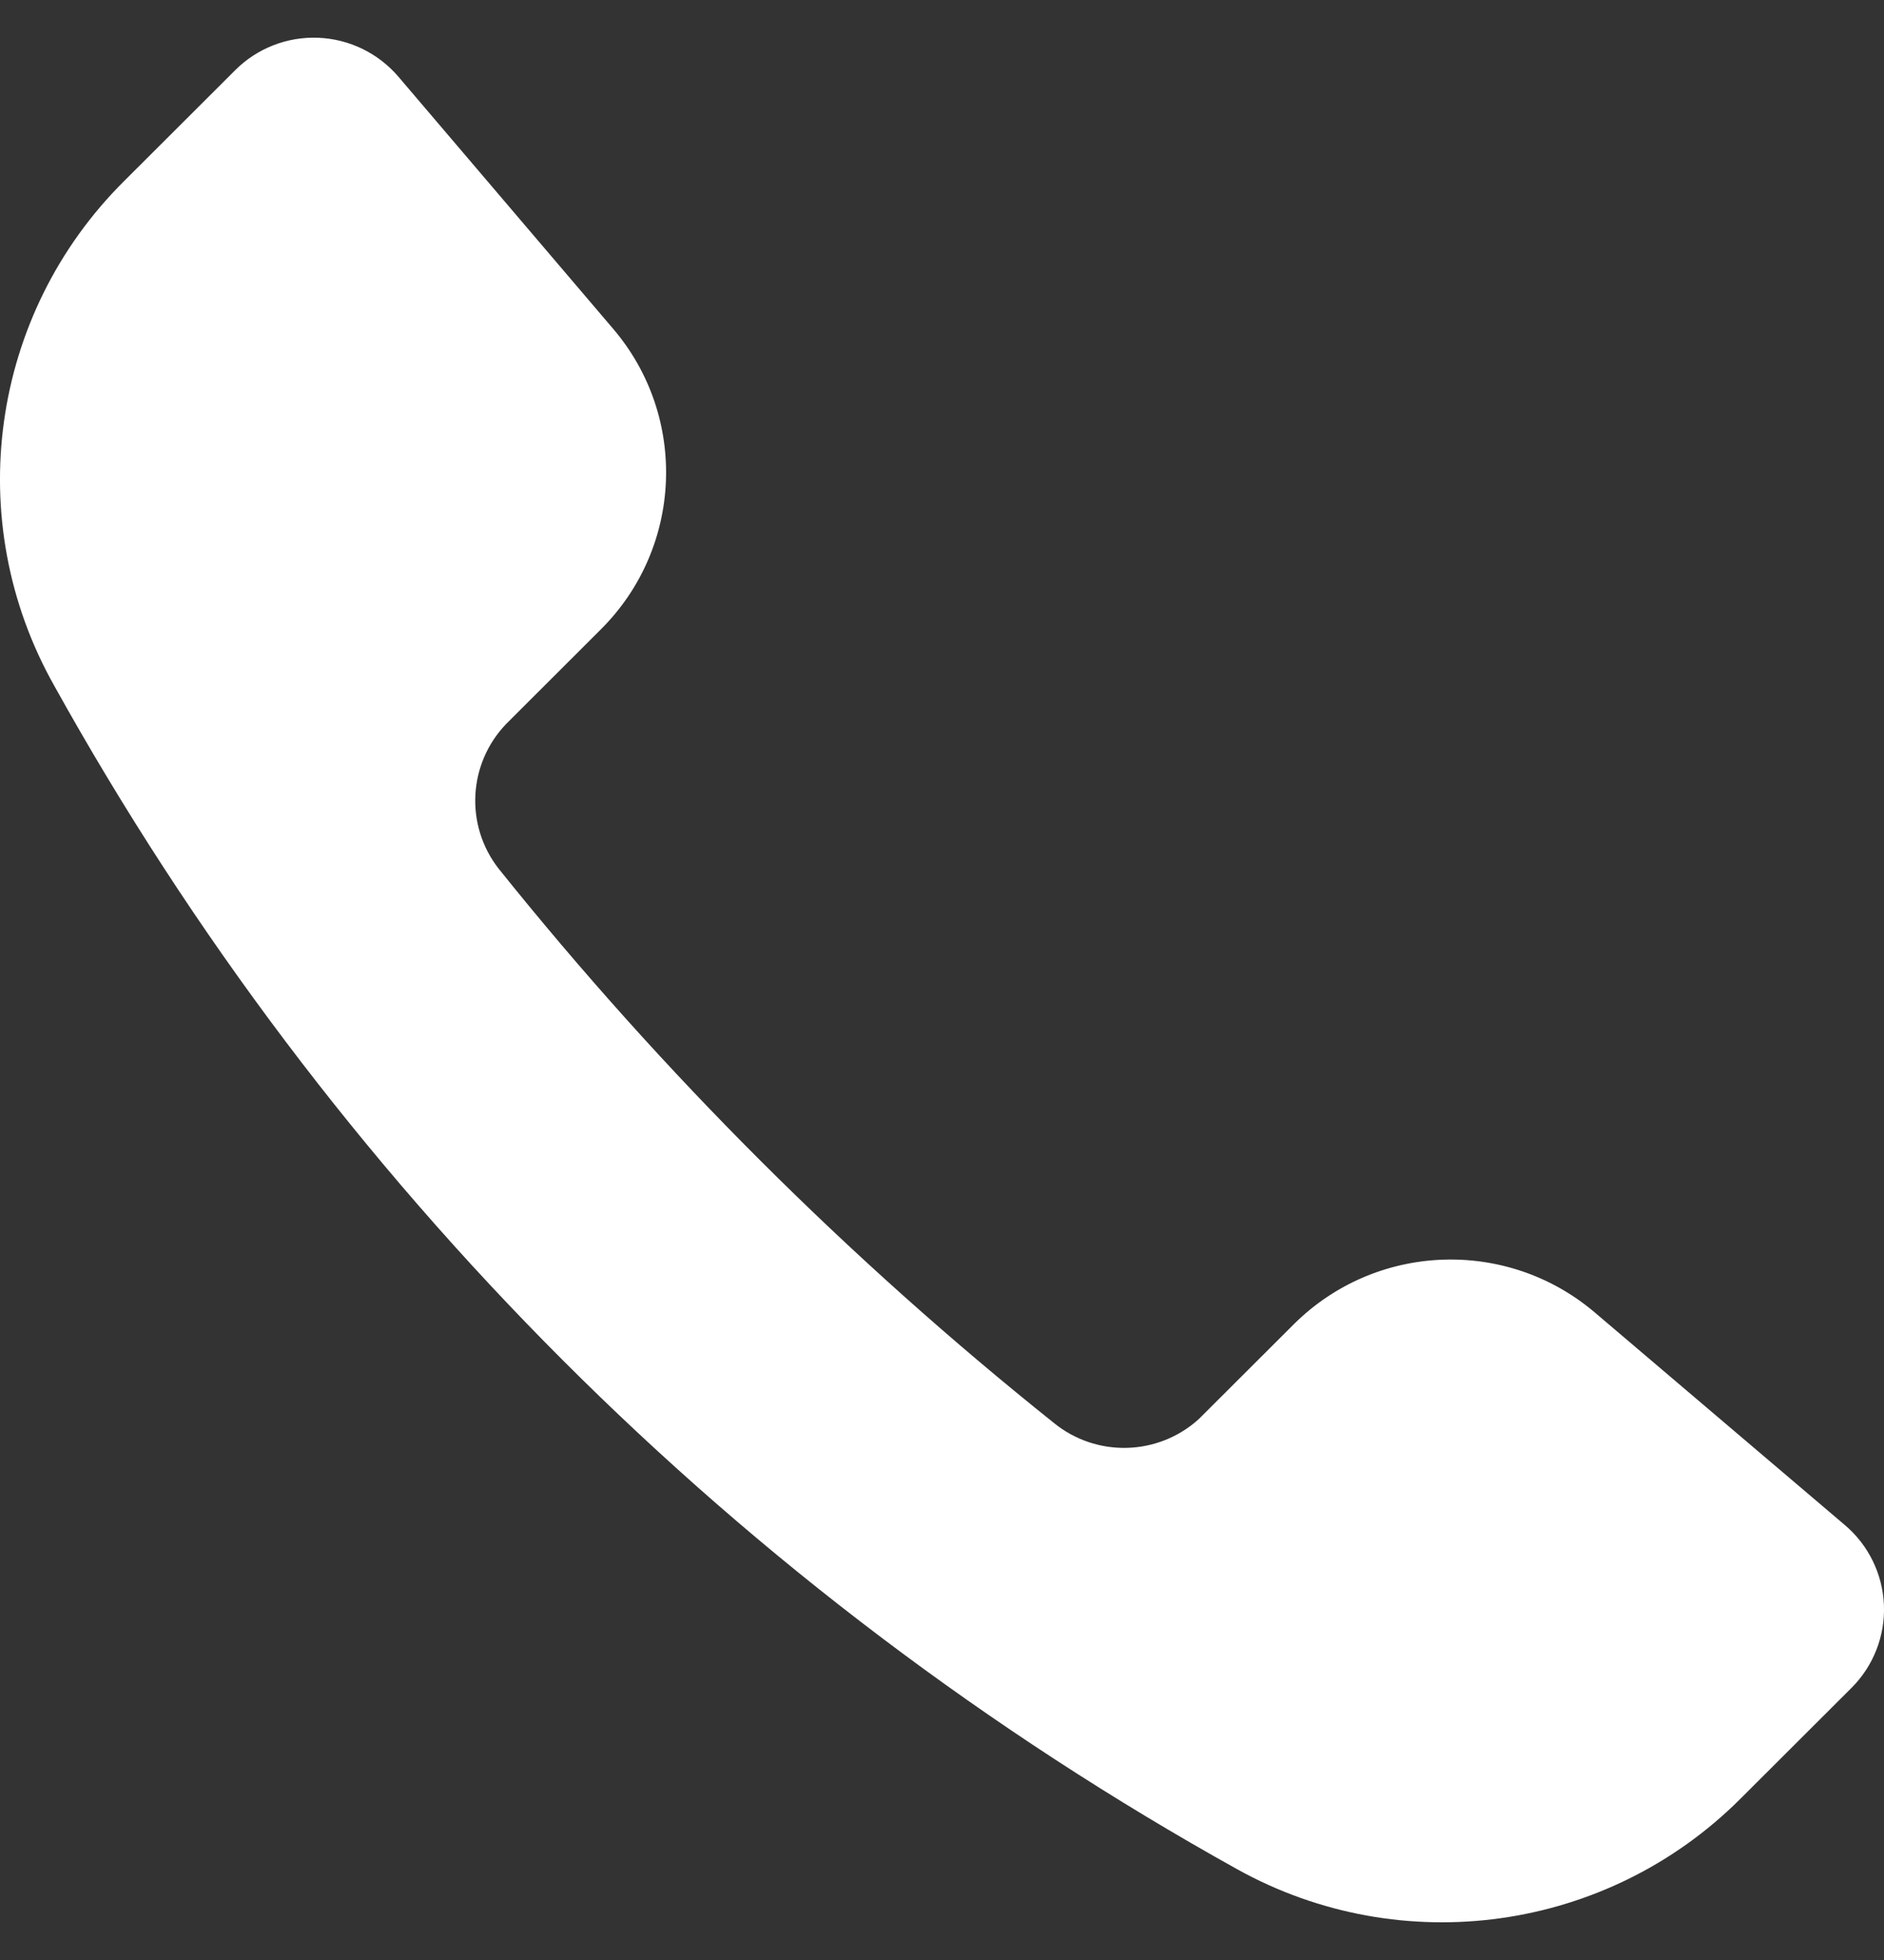 <svg width="25" height="26" viewBox="0 0 25 26" fill="none" xmlns="http://www.w3.org/2000/svg">
<rect x="0" y="0" width="25" height="26" fill="#333333" stroke="none"/>
<path fill-rule="evenodd" clip-rule="evenodd" d="M23.094 23.862L24.568 22.391C24.859 22.101 25.016 21.702 24.999 21.291C24.982 20.88 24.794 20.495 24.479 20.229L21.156 17.405C19.986 16.417 18.253 16.487 17.168 17.567L15.908 18.824C15.368 19.314 14.55 19.336 13.985 18.876C11.264 16.703 8.792 14.236 6.615 11.521C6.167 10.945 6.211 10.128 6.718 9.602L7.978 8.344C9.06 7.262 9.131 5.532 8.14 4.366L5.288 1.019C5.021 0.706 4.636 0.518 4.224 0.501C3.812 0.484 3.412 0.64 3.121 0.931L1.647 2.402C-0.134 4.171 -0.514 6.909 0.719 9.095C4.38 15.688 9.818 21.127 16.417 24.796C18.602 26.009 21.327 25.627 23.094 23.862Z" fill="white"/>
</svg>
